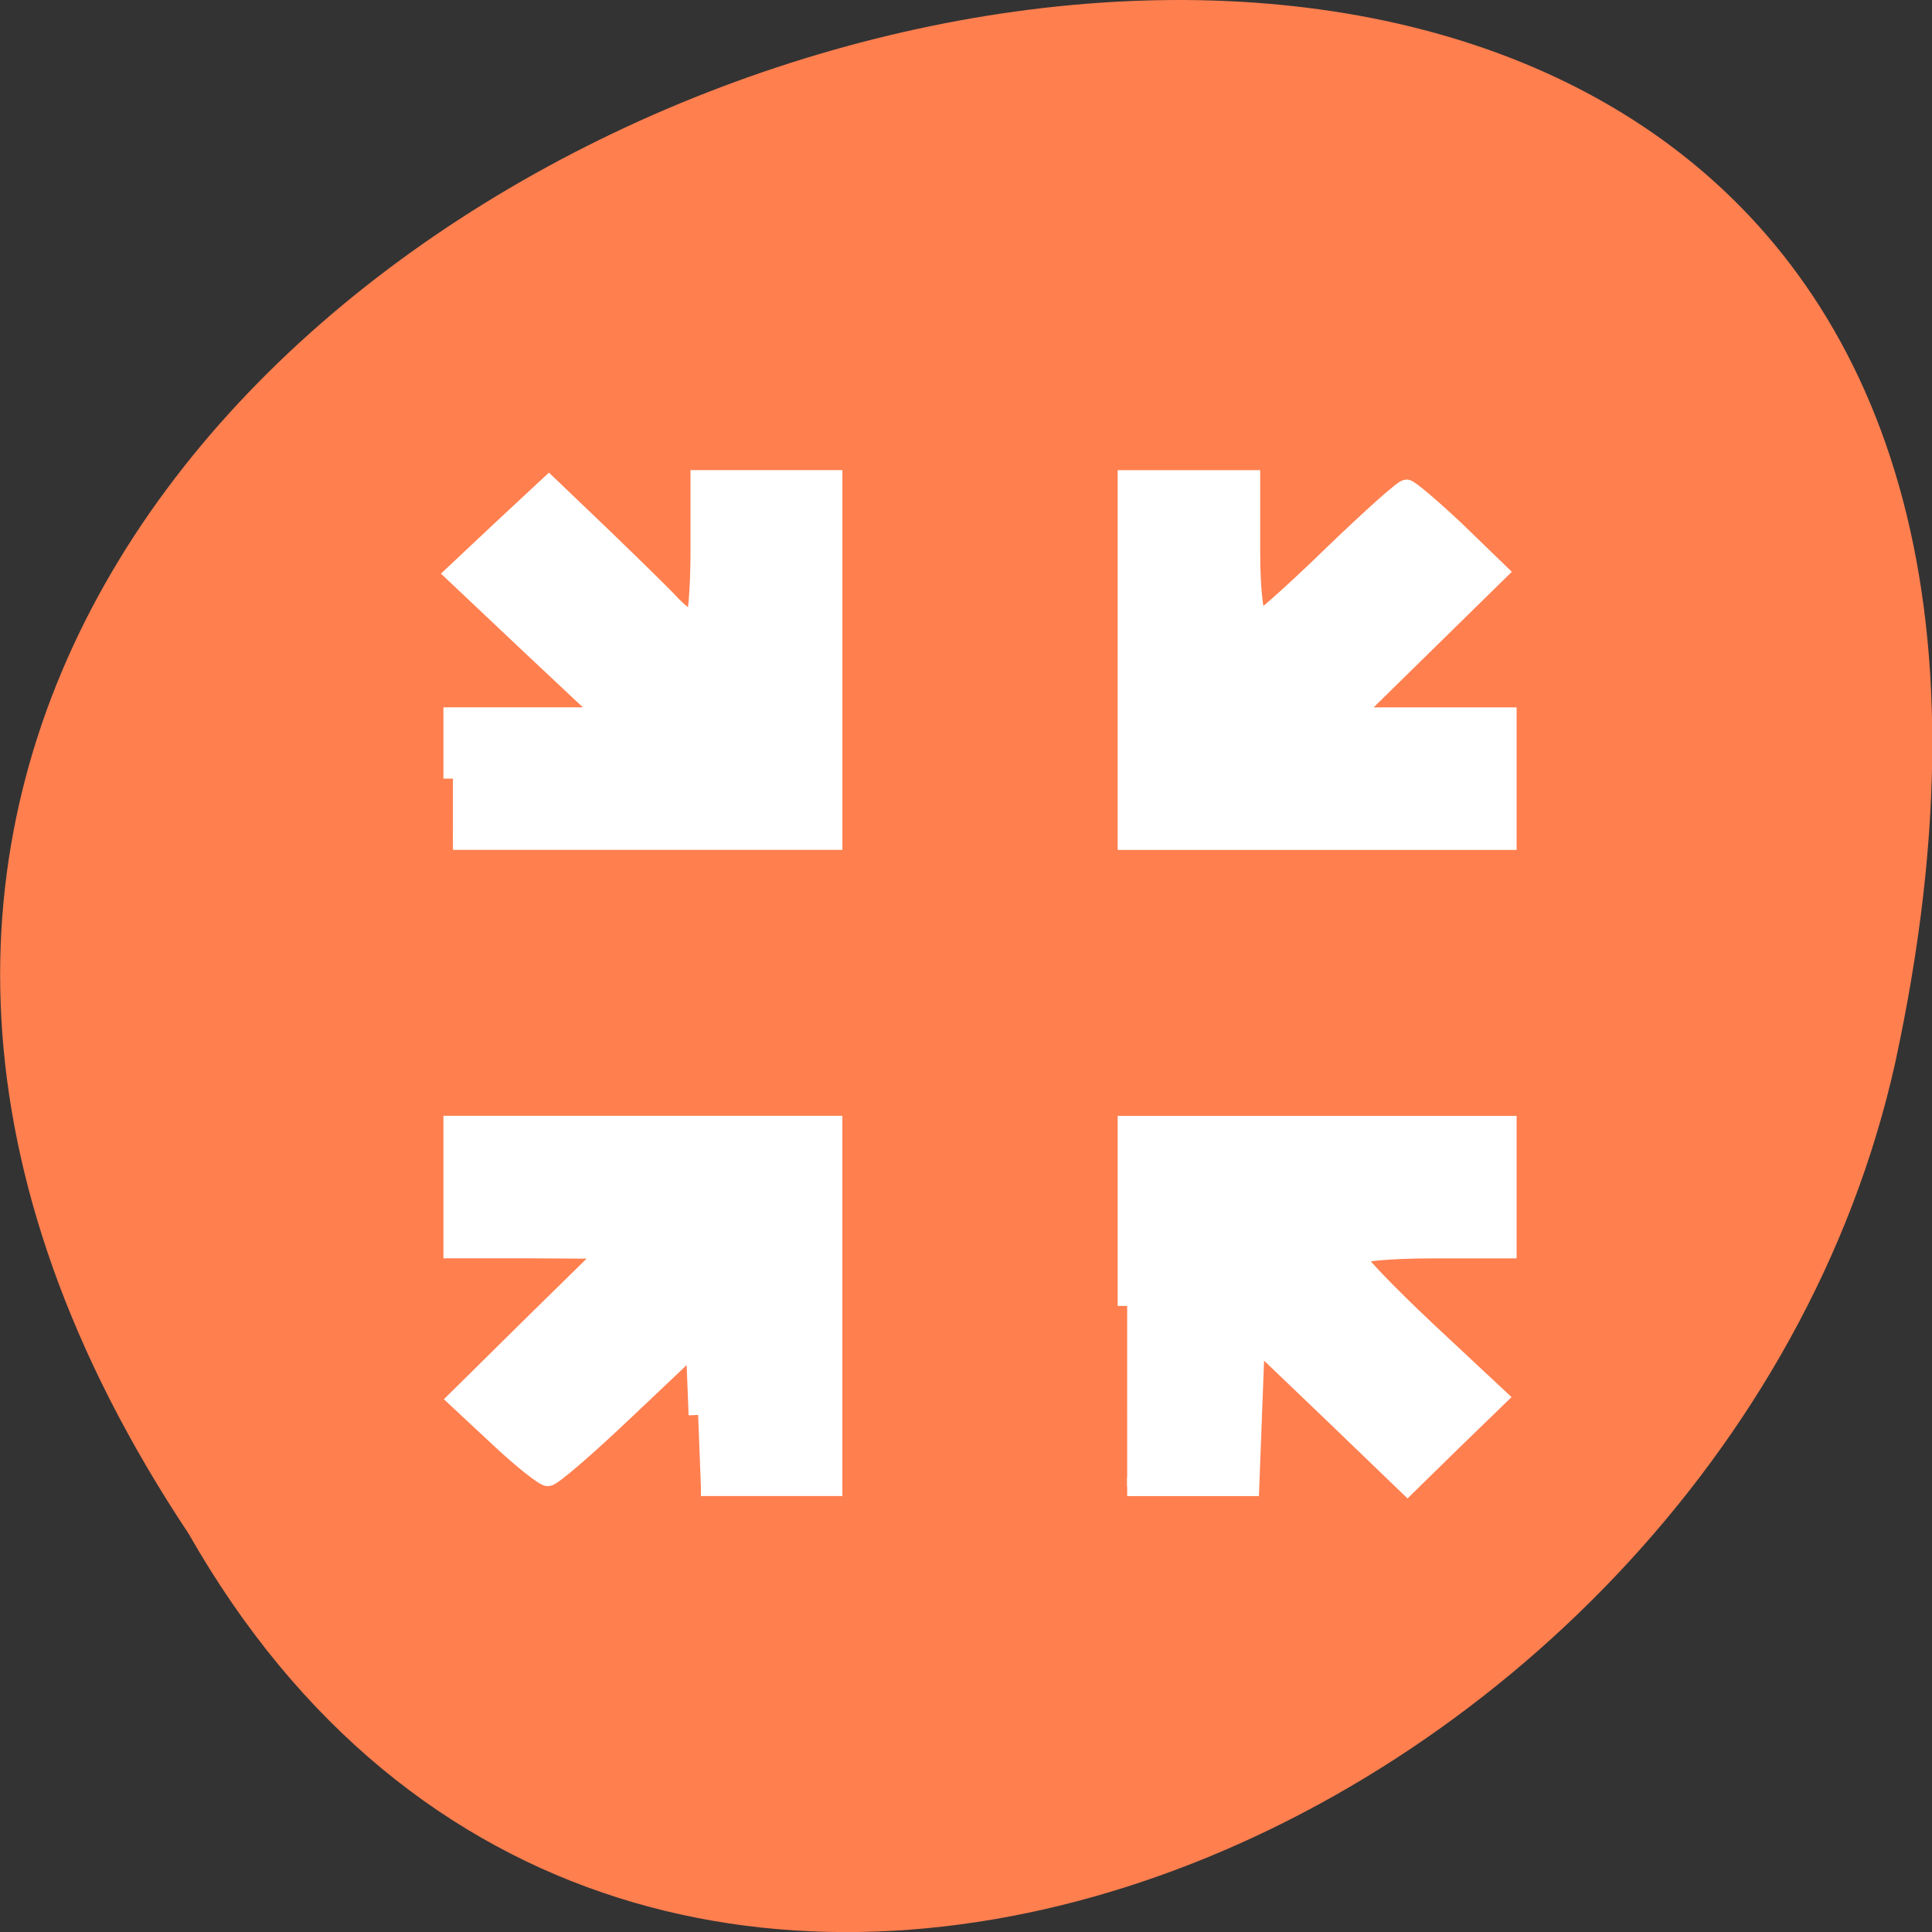 <svg xmlns="http://www.w3.org/2000/svg" viewBox="0 0 16 16"><rect x="0" y="0" width="16" height="16" fill="#333333" stroke="none"/><g fill="#ff7f4f"><path d="m 1.563 12.703 c -8 -12.03 17.504 -19.438 14.13 -3.891 c -1.441 6.43 -10.465 10.328 -14.13 3.891"/><path d="m 8.137 3.379 c 0.008 0 0.016 0 0.023 0.004 c 0.09 0 0.18 0.043 0.223 0.105 l 1.305 1.789 l 1.309 1.793 c 0.047 0.066 0.047 0.148 -0.004 0.215 c -0.047 0.066 -0.141 0.109 -0.234 0.109 h -1.453 v 4.07 c 0 0.273 -0.223 0.492 -0.492 0.492 h -1.328 c -0.273 0 -0.492 -0.219 -0.492 -0.492 v -4.07 h -1.453 c -0.098 0 -0.191 -0.043 -0.238 -0.109 c -0.047 -0.066 -0.047 -0.148 0 -0.215 l 1.305 -1.793 l 1.305 -1.789 c 0.047 -0.063 0.133 -0.105 0.227 -0.109"/><path d="m 8.137 3.379 c 0.008 0 0.016 0 0.023 0.004 c 0.094 0 0.18 0.043 0.227 0.105 l 1.305 1.789 l 1.305 1.793 c 0.047 0.066 0.047 0.152 -0.004 0.215 c -0.047 0.066 -0.141 0.109 -0.234 0.109 h -1.453 v 4.074 c 0 0.27 -0.223 0.488 -0.492 0.488 h -0.68 v -8.578 c 0 0 0 0 0.004 0"/></g><g fill="#fff" stroke="#fff" stroke-width="2.538" transform="scale(0.062)"><path d="m 60.5 104 v -8.25 h 20.563 l -10.188 -9.563 l -10.125 -9.563 l 6.25 -5.875 l 6.313 -5.875 l 7.188 6.875 c 3.938 3.813 8.125 7.875 9.25 9.125 c 1.188 1.188 2.5 2.188 2.938 2.188 c 0.438 0 0.813 -4.25 0.813 -9.5 v -9.5 h 17.75 v 48.19 h -50.75"/><path d="m 93.25 189 l -0.375 -9.5 l -9.375 8.875 c -5.125 4.875 -9.75 8.875 -10.313 8.875 c -0.5 0 -3.438 -2.313 -6.5 -5.188 l -5.563 -5.188 l 10.125 -10 l 10.188 -10 l -10.438 -0.063 h -10.5 v -16.5 h 50.75 v 48.25 h -17.625"/><path d="m 150.56 174.44 v -24.12 h 50.75 v 16.5 h -10.125 c -5.563 0 -10.188 0.438 -10.188 0.938 c 0 0.563 4.25 5 9.5 9.938 l 9.563 8.938 l -6.06 5.875 l -6 5.875 l -10.125 -9.75 l -10.188 -9.75 l -0.375 9.813 l -0.375 9.875 h -16.375"/><path d="m 150.56 88.19 v -24.12 h 16.5 v 9.625 c 0 5.438 0.5 9.438 1.188 9.188 c 0.688 -0.25 5.188 -4.313 10 -9 c 4.875 -4.688 9.188 -8.563 9.625 -8.563 c 0.375 0 3.313 2.5 6.5 5.5 l 5.75 5.563 l -19.75 19.375 h 20.938 v 16.5 h -50.75 v -24.12"/></g></svg>
